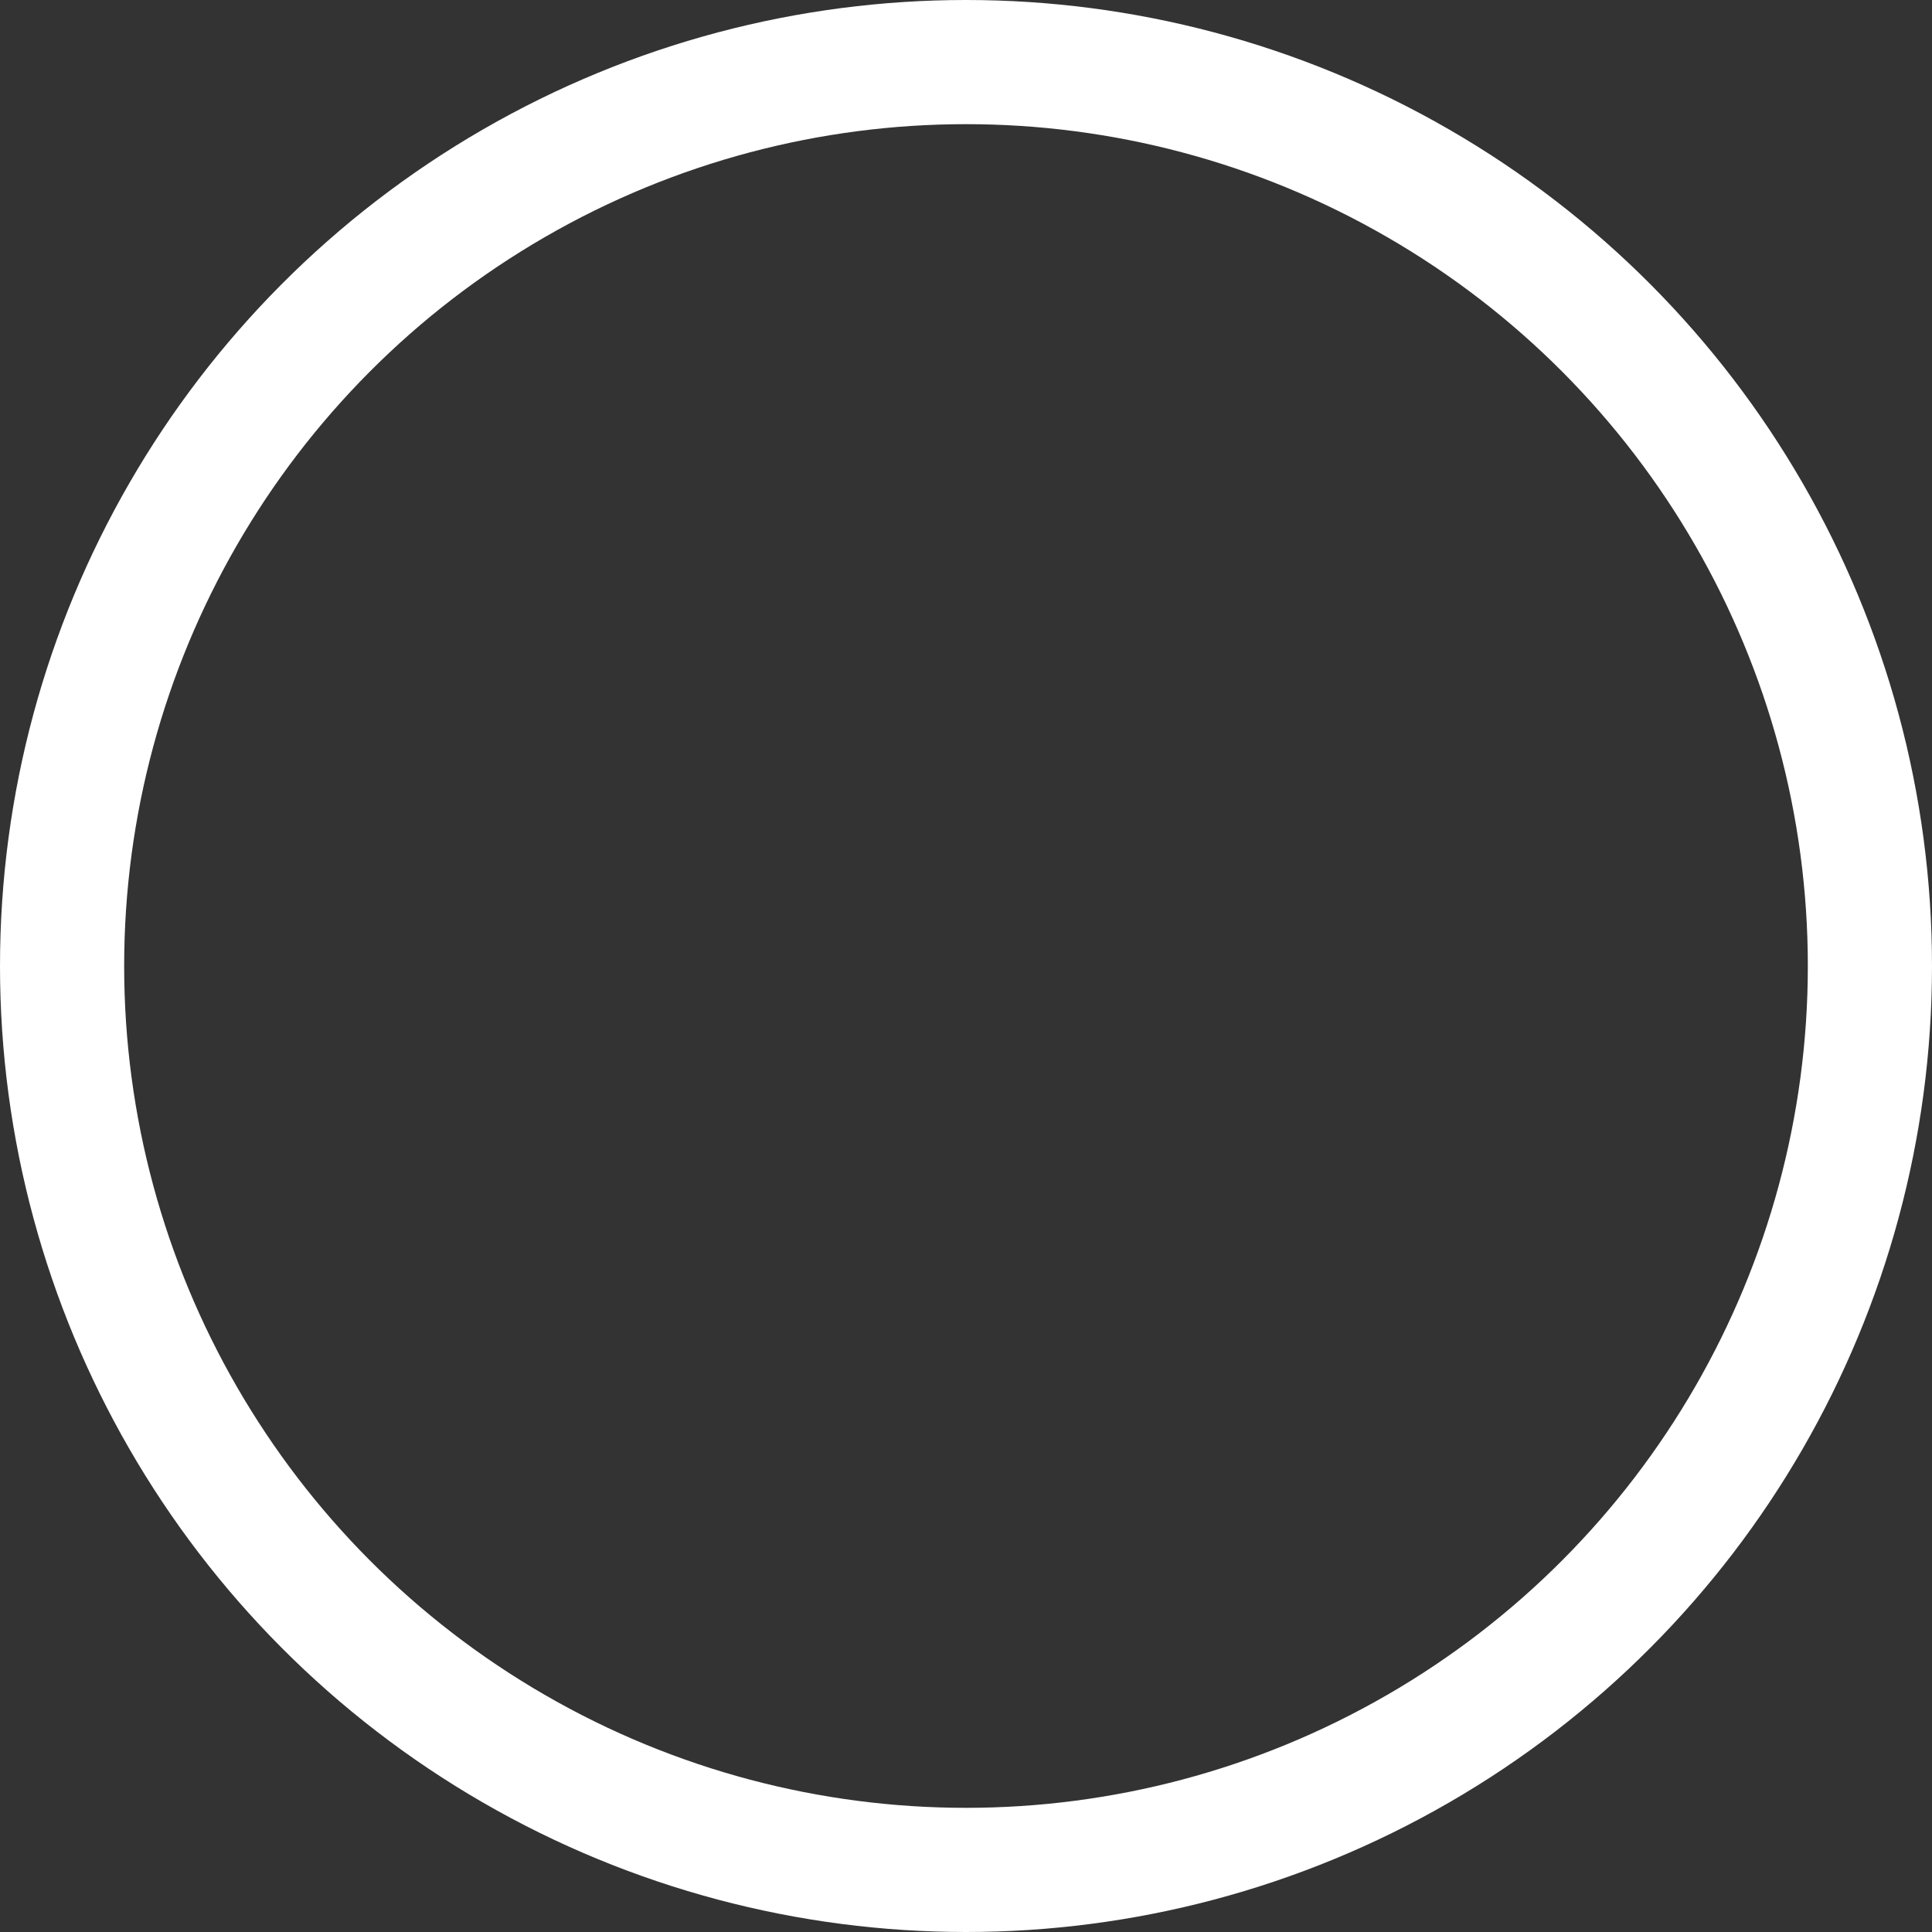 <svg xmlns="http://www.w3.org/2000/svg" viewBox="0 0 389 389"><rect x="0" y="0" width="389" height="389" fill="#333333" stroke="none"/><defs><style>.cls-1{fill:none;stroke:#fff;stroke-miterlimit:10;stroke-width:25px;}</style></defs><title>head</title><g id="Layer_2" data-name="Layer 2"><g id="Layer_1-2" data-name="Layer 1"><circle class="cls-1" cx="194.5" cy="194.5" r="182"/></g></g></svg>